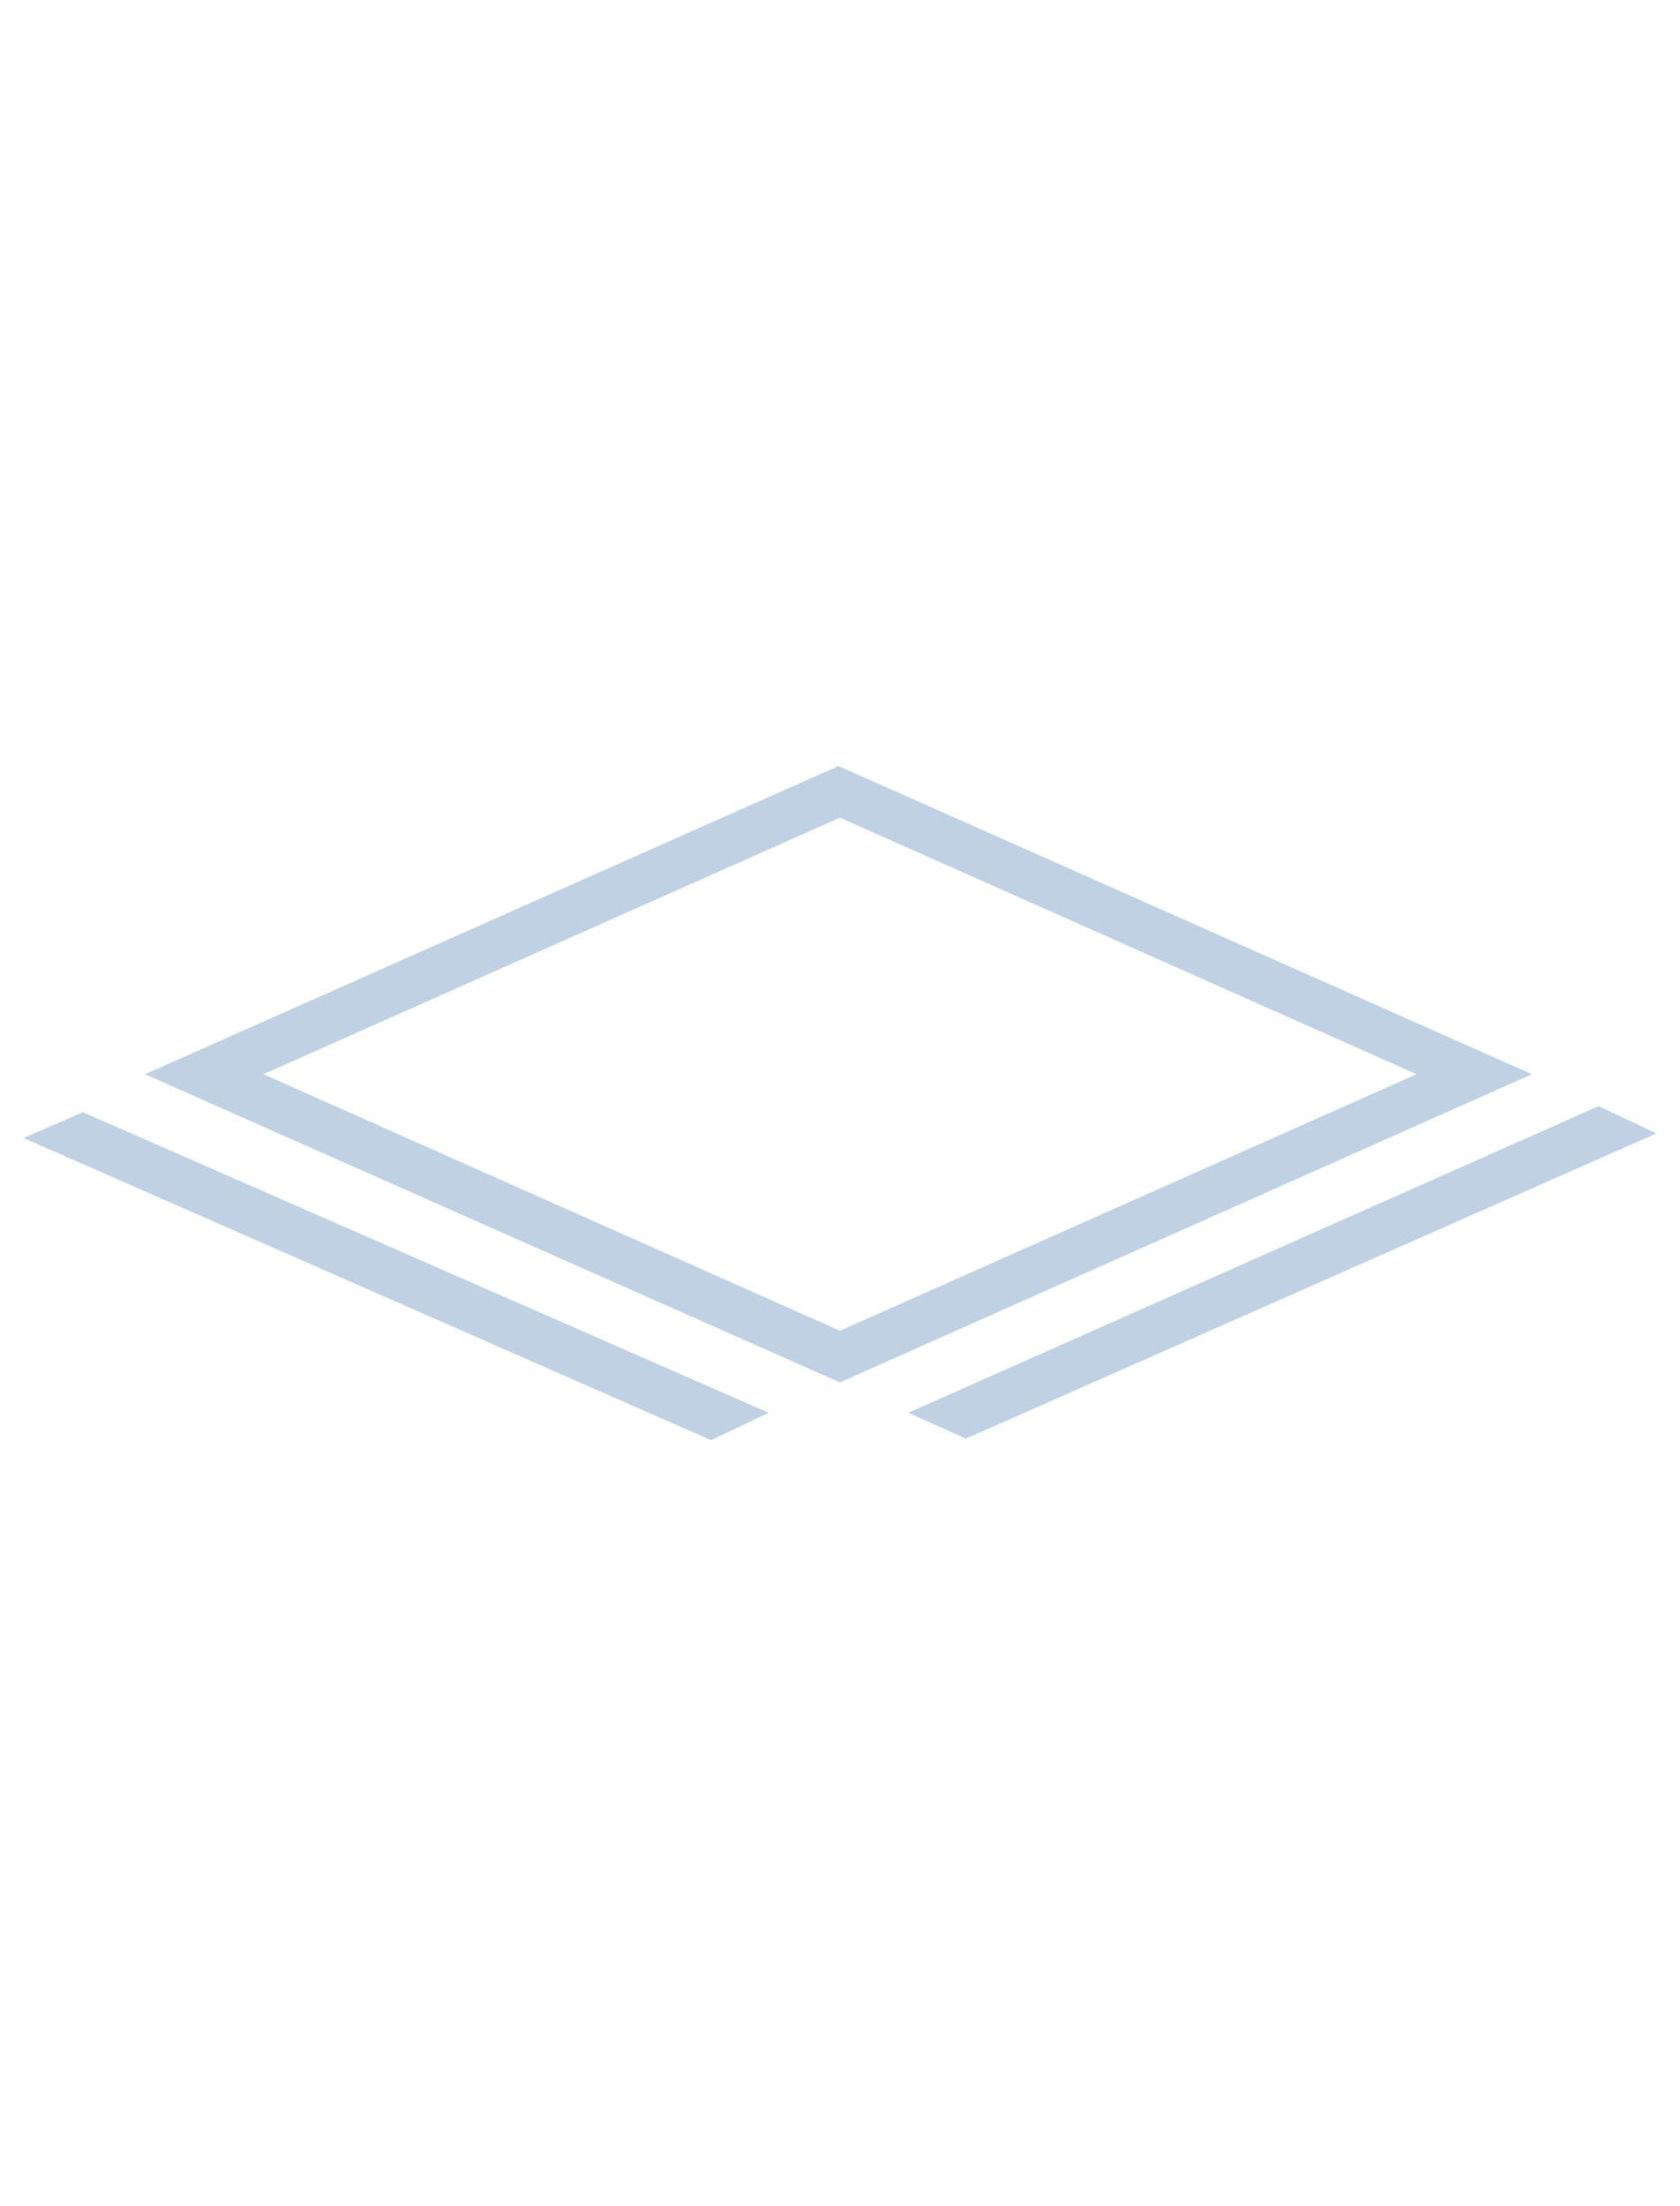 <svg width="48" height="63" viewBox="0 0 48 63" fill="none" xmlns="http://www.w3.org/2000/svg">
<path fill-rule="evenodd" clip-rule="evenodd" d="M23.999 39.476L43.768 30.676L23.955 21.875L4.143 30.676L23.999 39.476ZM40.473 30.676L23.999 38.002L7.525 30.676L23.999 23.349L40.473 30.676ZM0.676 32.498L2.367 31.761L21.962 40.344L20.315 41.125L0.676 32.498ZM47.323 32.367L45.676 31.587L25.95 40.344L27.598 41.081L47.323 32.367Z" fill="#BFD1E3"/>
</svg>
